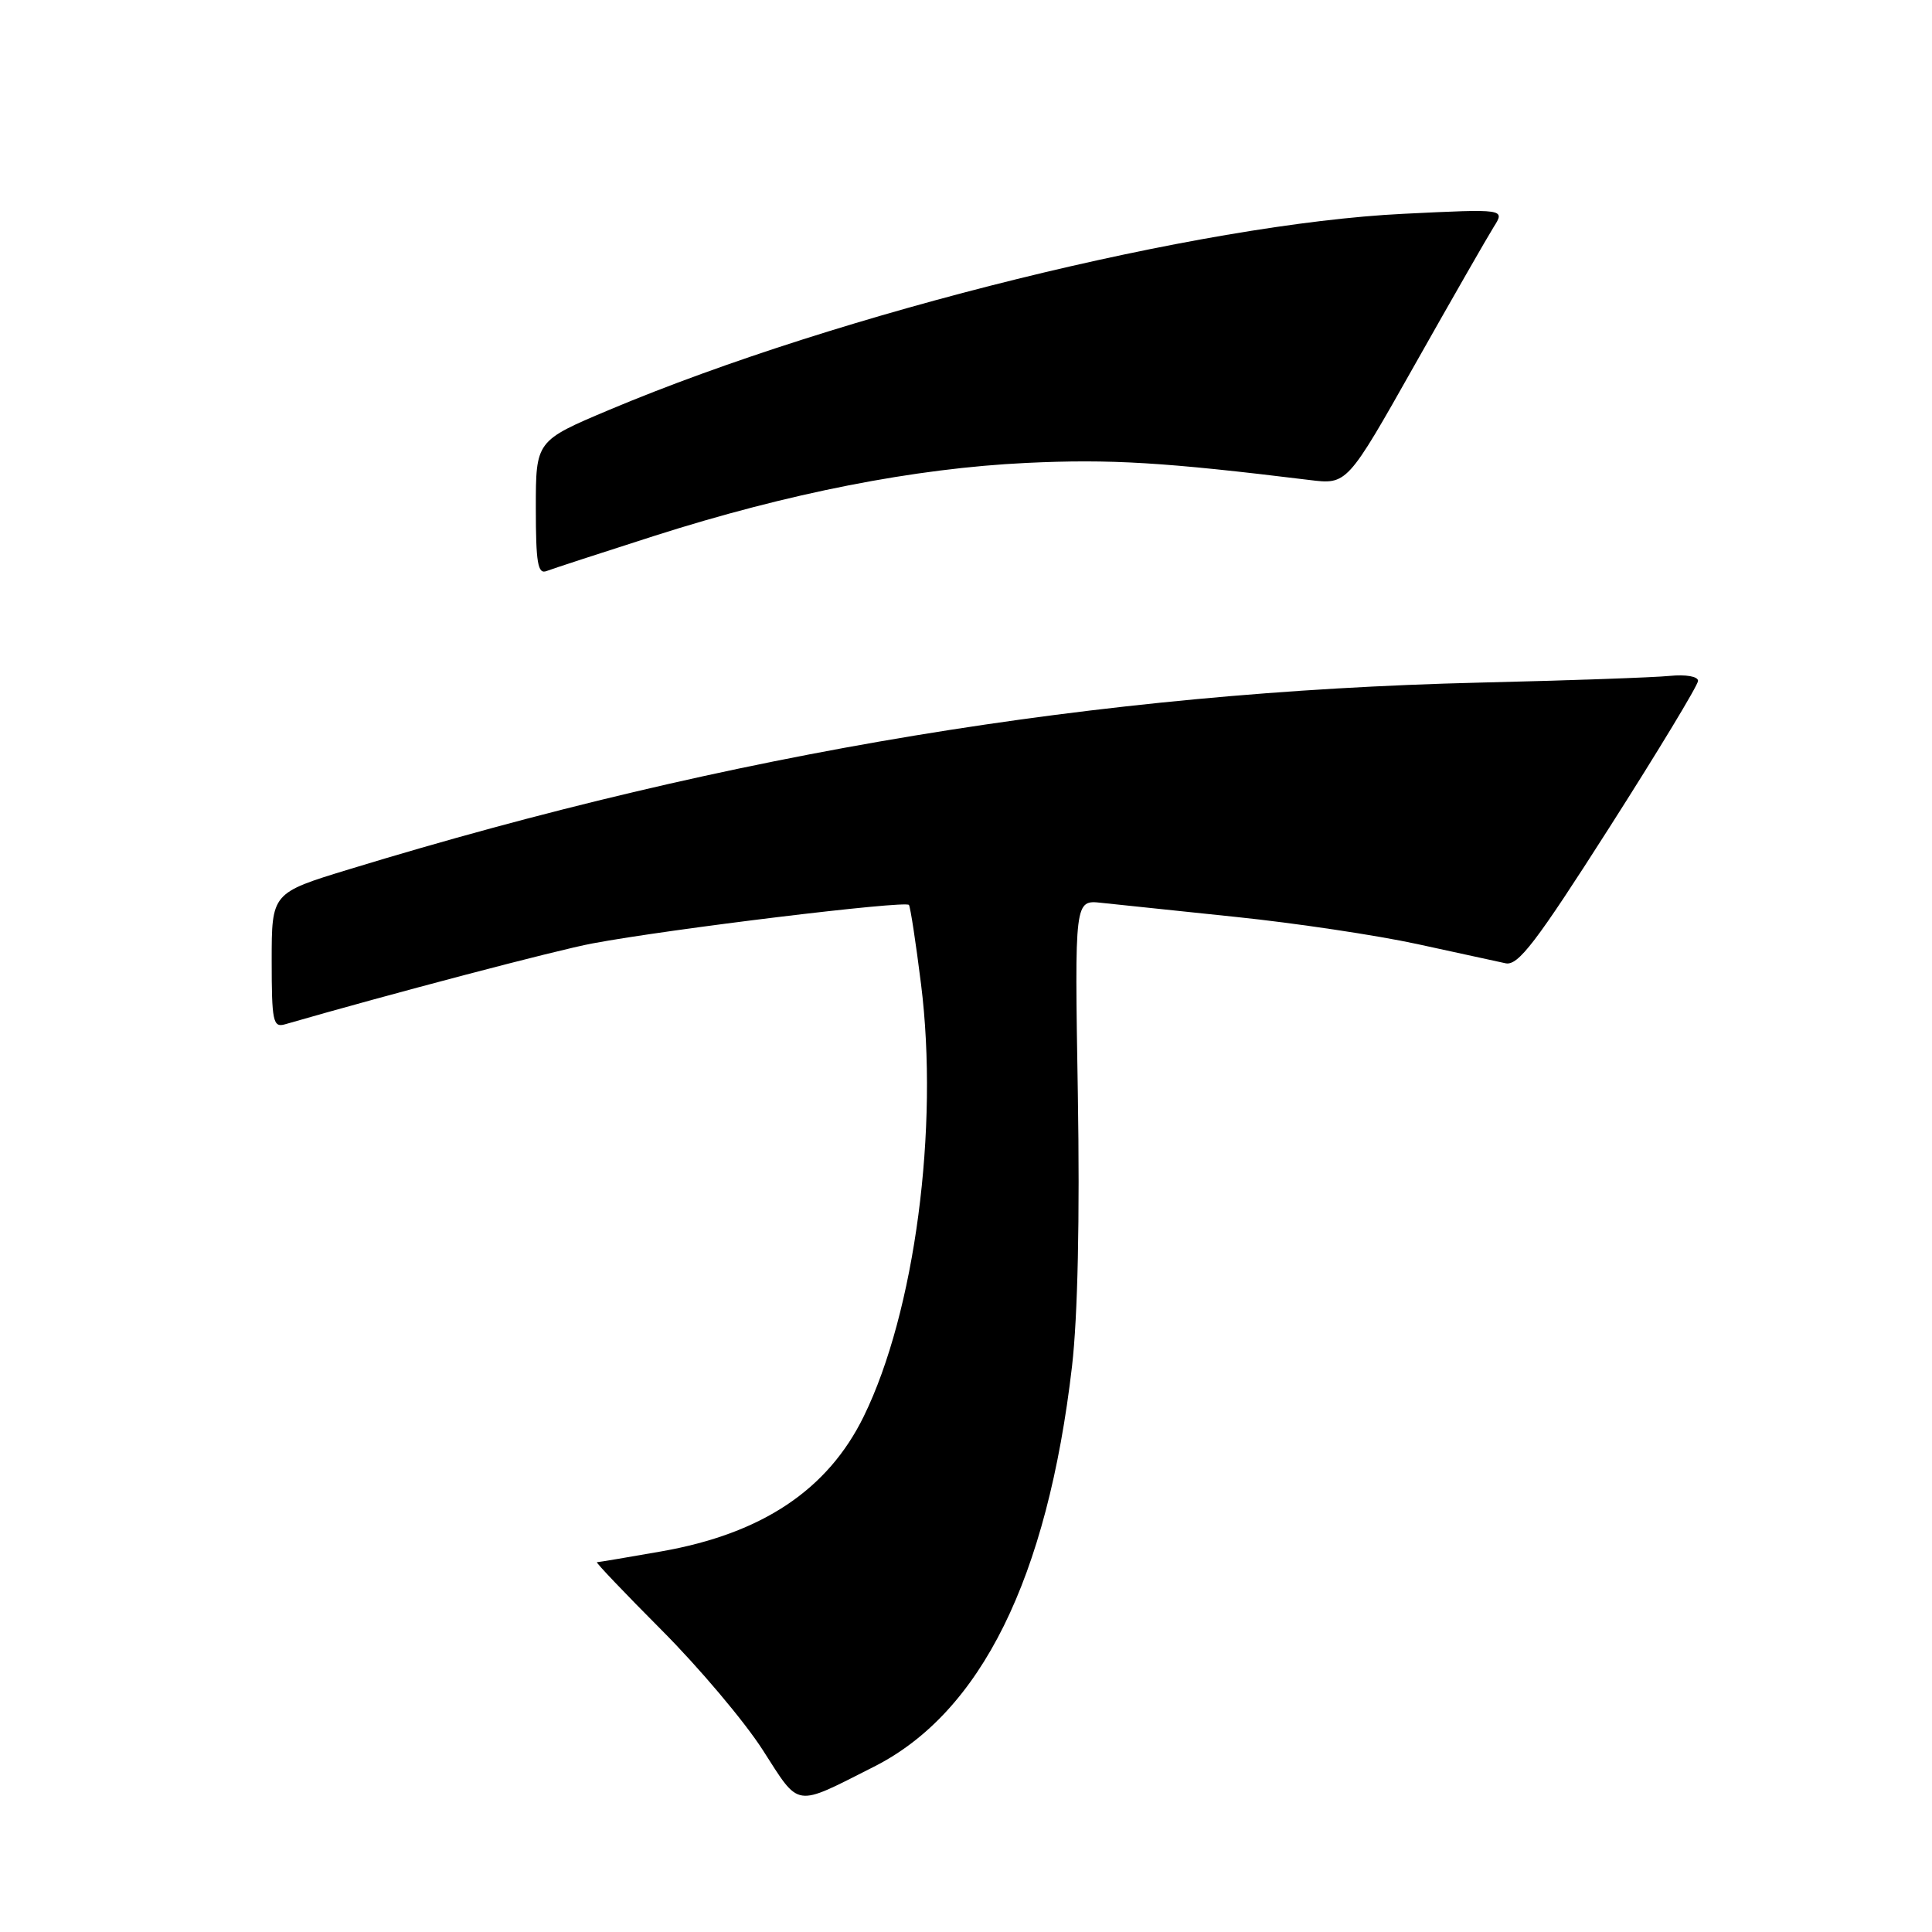<?xml version="1.0" encoding="UTF-8" standalone="no"?>
<!DOCTYPE svg PUBLIC "-//W3C//DTD SVG 1.1//EN" "http://www.w3.org/Graphics/SVG/1.1/DTD/svg11.dtd" >
<svg xmlns="http://www.w3.org/2000/svg" xmlns:xlink="http://www.w3.org/1999/xlink" version="1.1" viewBox="0 0 256 256">
 <g >
 <path fill="currentColor"
d=" M 115.80 234.10 C 129.98 226.94 138.78 209.15 142.05 181.02 C 142.81 174.41 143.09 161.39 142.82 144.96 C 142.39 119.24 142.39 119.24 145.94 119.63 C 147.90 119.84 155.93 120.68 163.78 121.50 C 171.63 122.31 182.43 123.93 187.78 125.09 C 193.13 126.25 198.40 127.40 199.50 127.64 C 201.16 127.99 203.52 124.90 213.25 109.65 C 219.71 99.53 225.00 90.78 225.00 90.22 C 225.00 89.63 223.39 89.35 221.25 89.56 C 219.19 89.77 207.82 90.17 196.00 90.45 C 145.52 91.67 96.92 99.70 46.25 115.19 C 36.00 118.32 36.00 118.32 36.00 127.28 C 36.00 135.33 36.18 136.18 37.75 135.73 C 51.85 131.66 73.82 125.88 78.50 125.01 C 88.72 123.09 120.06 119.29 120.44 119.91 C 120.64 120.23 121.36 124.95 122.04 130.39 C 124.44 149.50 121.22 173.85 114.46 187.66 C 109.70 197.40 101.00 203.21 87.67 205.56 C 83.18 206.35 79.32 207.00 79.10 207.00 C 78.88 207.00 82.73 211.04 87.66 215.99 C 92.59 220.93 98.62 228.07 101.06 231.87 C 106.05 239.63 105.13 239.49 115.80 234.10 Z  M 86.66 71.02 C 104.47 65.33 121.18 62.05 136.00 61.34 C 147.13 60.81 154.27 61.24 173.50 63.60 C 178.50 64.22 178.50 64.22 187.45 48.36 C 192.37 39.64 197.09 31.41 197.92 30.08 C 199.45 27.67 199.45 27.67 185.97 28.33 C 159.09 29.64 111.36 41.42 80.75 54.30 C 71.00 58.41 71.00 58.41 71.00 67.31 C 71.00 74.57 71.26 76.11 72.41 75.67 C 73.19 75.37 79.60 73.28 86.66 71.02 Z "/>
</g>
</svg>